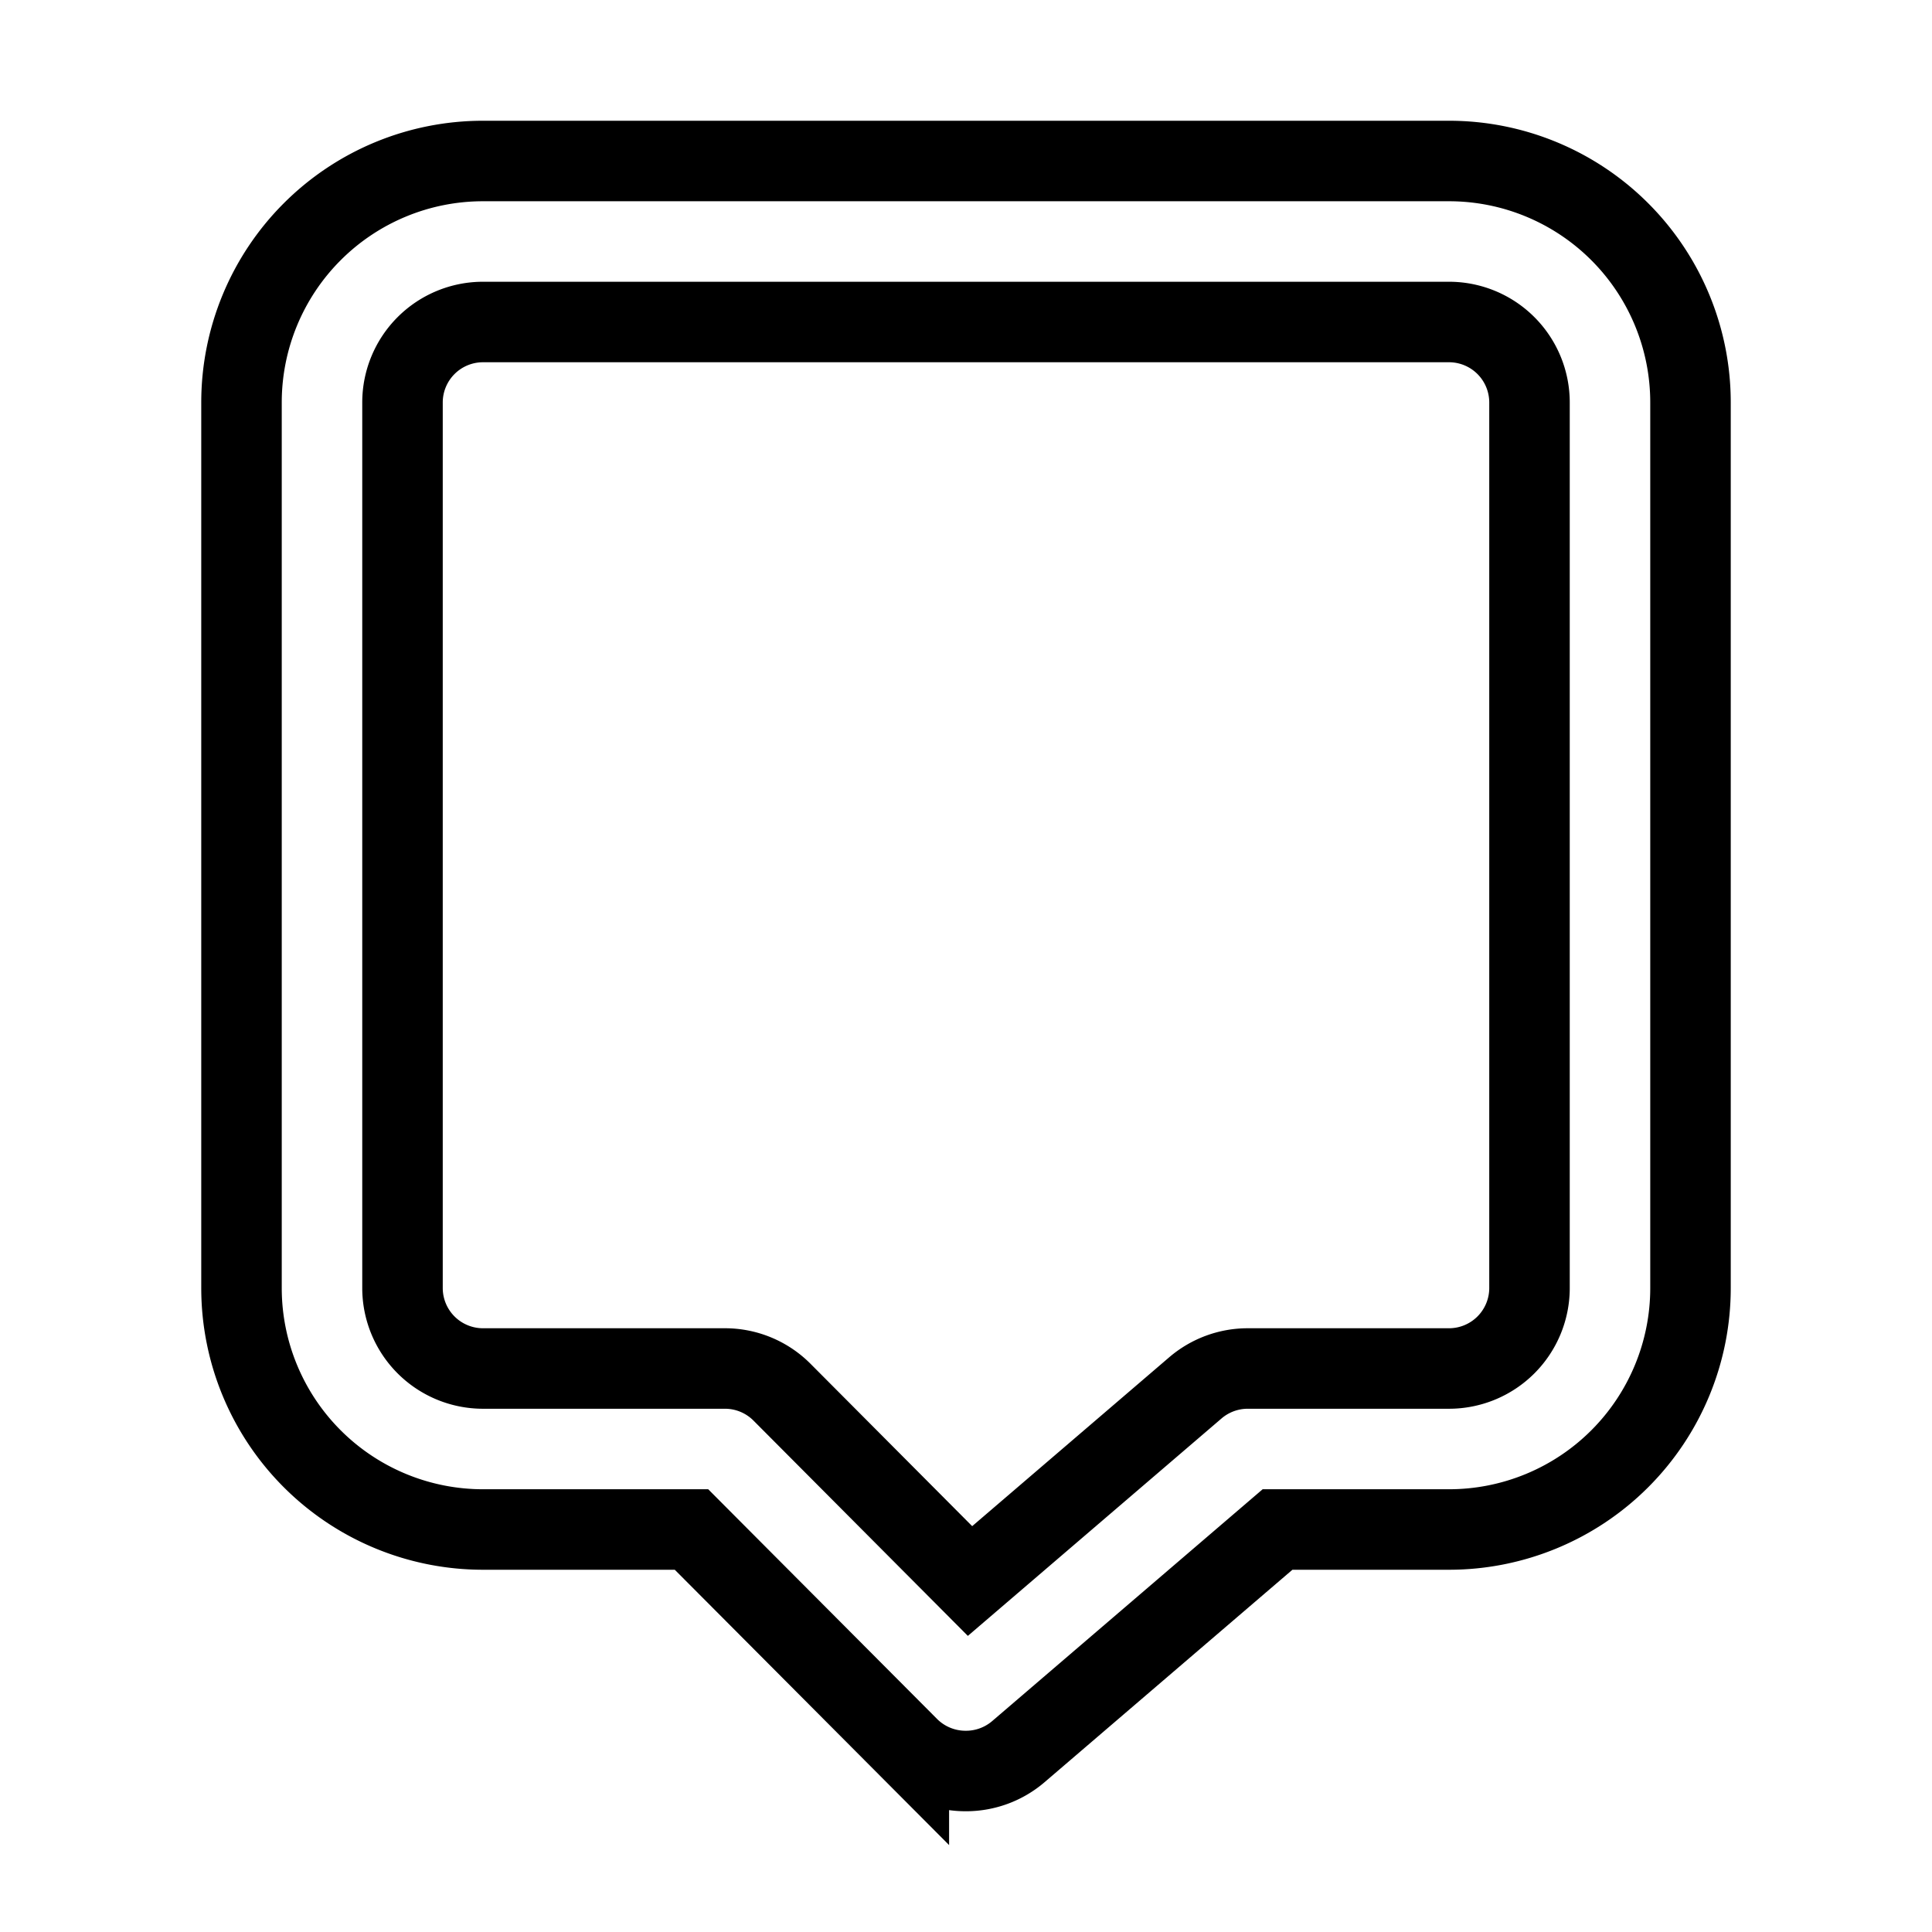 <svg xmlns="http://www.w3.org/2000/svg" viewBox="0 0 24 24" fill="none" stroke="currentColor"><path d="M18,2H6A3,3,0,0,0,3,5V16a3,3,0,0,0,3,3H8.59l2.7,2.71A1,1,0,0,0,12,22a1,1,0,0,0,.65-.24L15.87,19H18a3,3,0,0,0,3-3V5A3,3,0,0,0,18,2Zm1,14a1,1,0,0,1-1,1H15.5a1,1,0,0,0-.65.24l-2.8,2.4L9.71,17.29A1,1,0,0,0,9,17H6a1,1,0,0,1-1-1V5A1,1,0,0,1,6,4H18a1,1,0,0,1,1,1Z"/></svg>